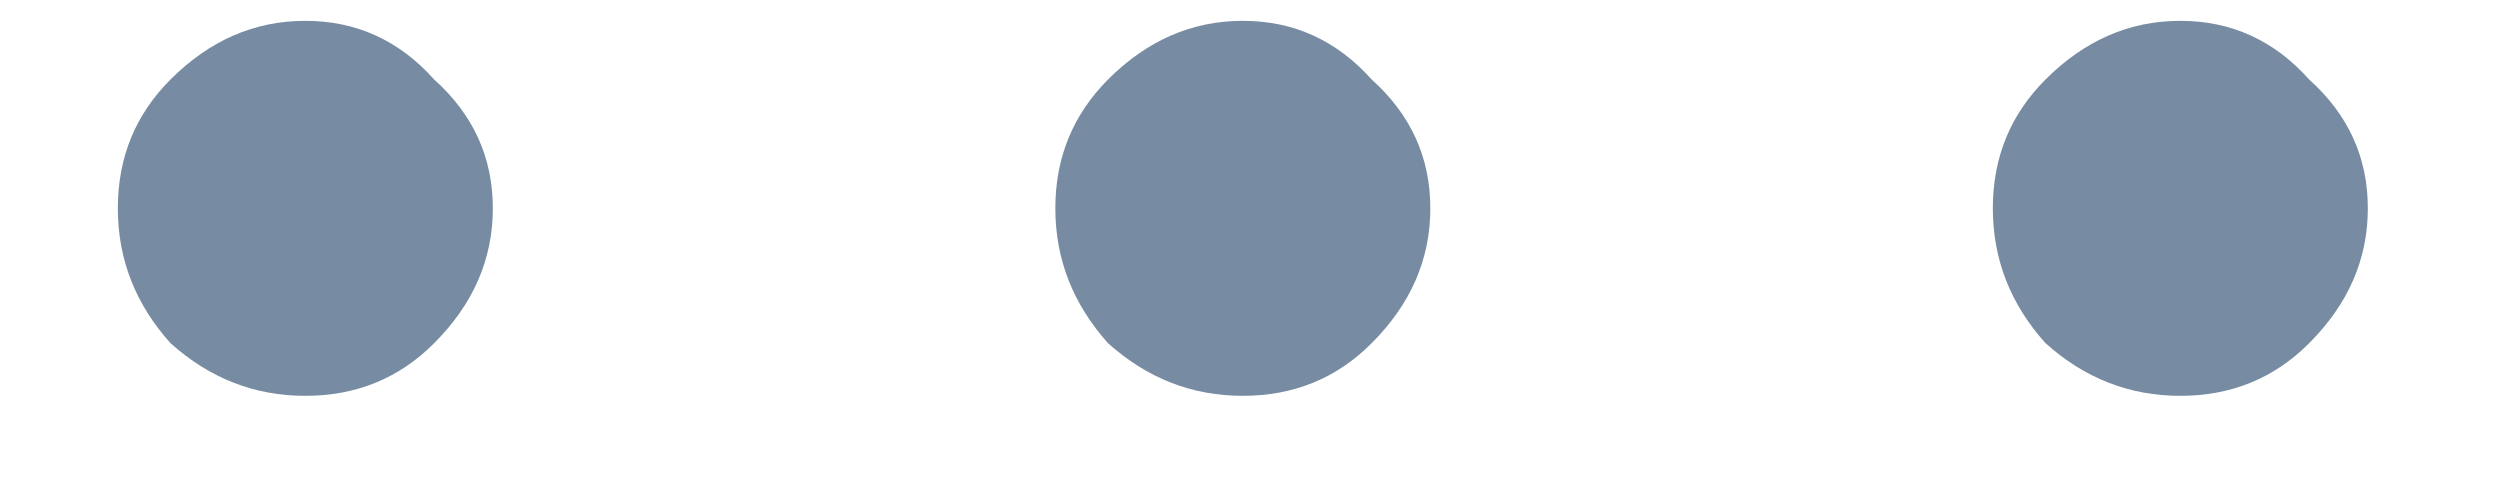 <svg width="15" height="3" viewBox="0 0 15 3" fill="none" xmlns="http://www.w3.org/2000/svg">
<path d="M1.023 0.477C1.258 0.242 1.527 0.125 1.832 0.125C2.137 0.125 2.395 0.242 2.605 0.477C2.84 0.688 2.957 0.945 2.957 1.25C2.957 1.555 2.84 1.824 2.605 2.059C2.395 2.27 2.137 2.375 1.832 2.375C1.527 2.375 1.258 2.27 1.023 2.059C0.812 1.824 0.707 1.555 0.707 1.25C0.707 0.945 0.812 0.688 1.023 0.477ZM6.648 0.477C6.883 0.242 7.152 0.125 7.457 0.125C7.762 0.125 8.02 0.242 8.23 0.477C8.465 0.688 8.582 0.945 8.582 1.25C8.582 1.555 8.465 1.824 8.23 2.059C8.02 2.27 7.762 2.375 7.457 2.375C7.152 2.375 6.883 2.27 6.648 2.059C6.438 1.824 6.332 1.555 6.332 1.25C6.332 0.945 6.438 0.688 6.648 0.477ZM12.273 0.477C12.508 0.242 12.777 0.125 13.082 0.125C13.387 0.125 13.645 0.242 13.855 0.477C14.09 0.688 14.207 0.945 14.207 1.25C14.207 1.555 14.09 1.824 13.855 2.059C13.645 2.27 13.387 2.375 13.082 2.375C12.777 2.375 12.508 2.27 12.273 2.059C12.062 1.824 11.957 1.555 11.957 1.25C11.957 0.945 12.062 0.688 12.273 0.477Z" fill="#778CA2"/>
</svg>
